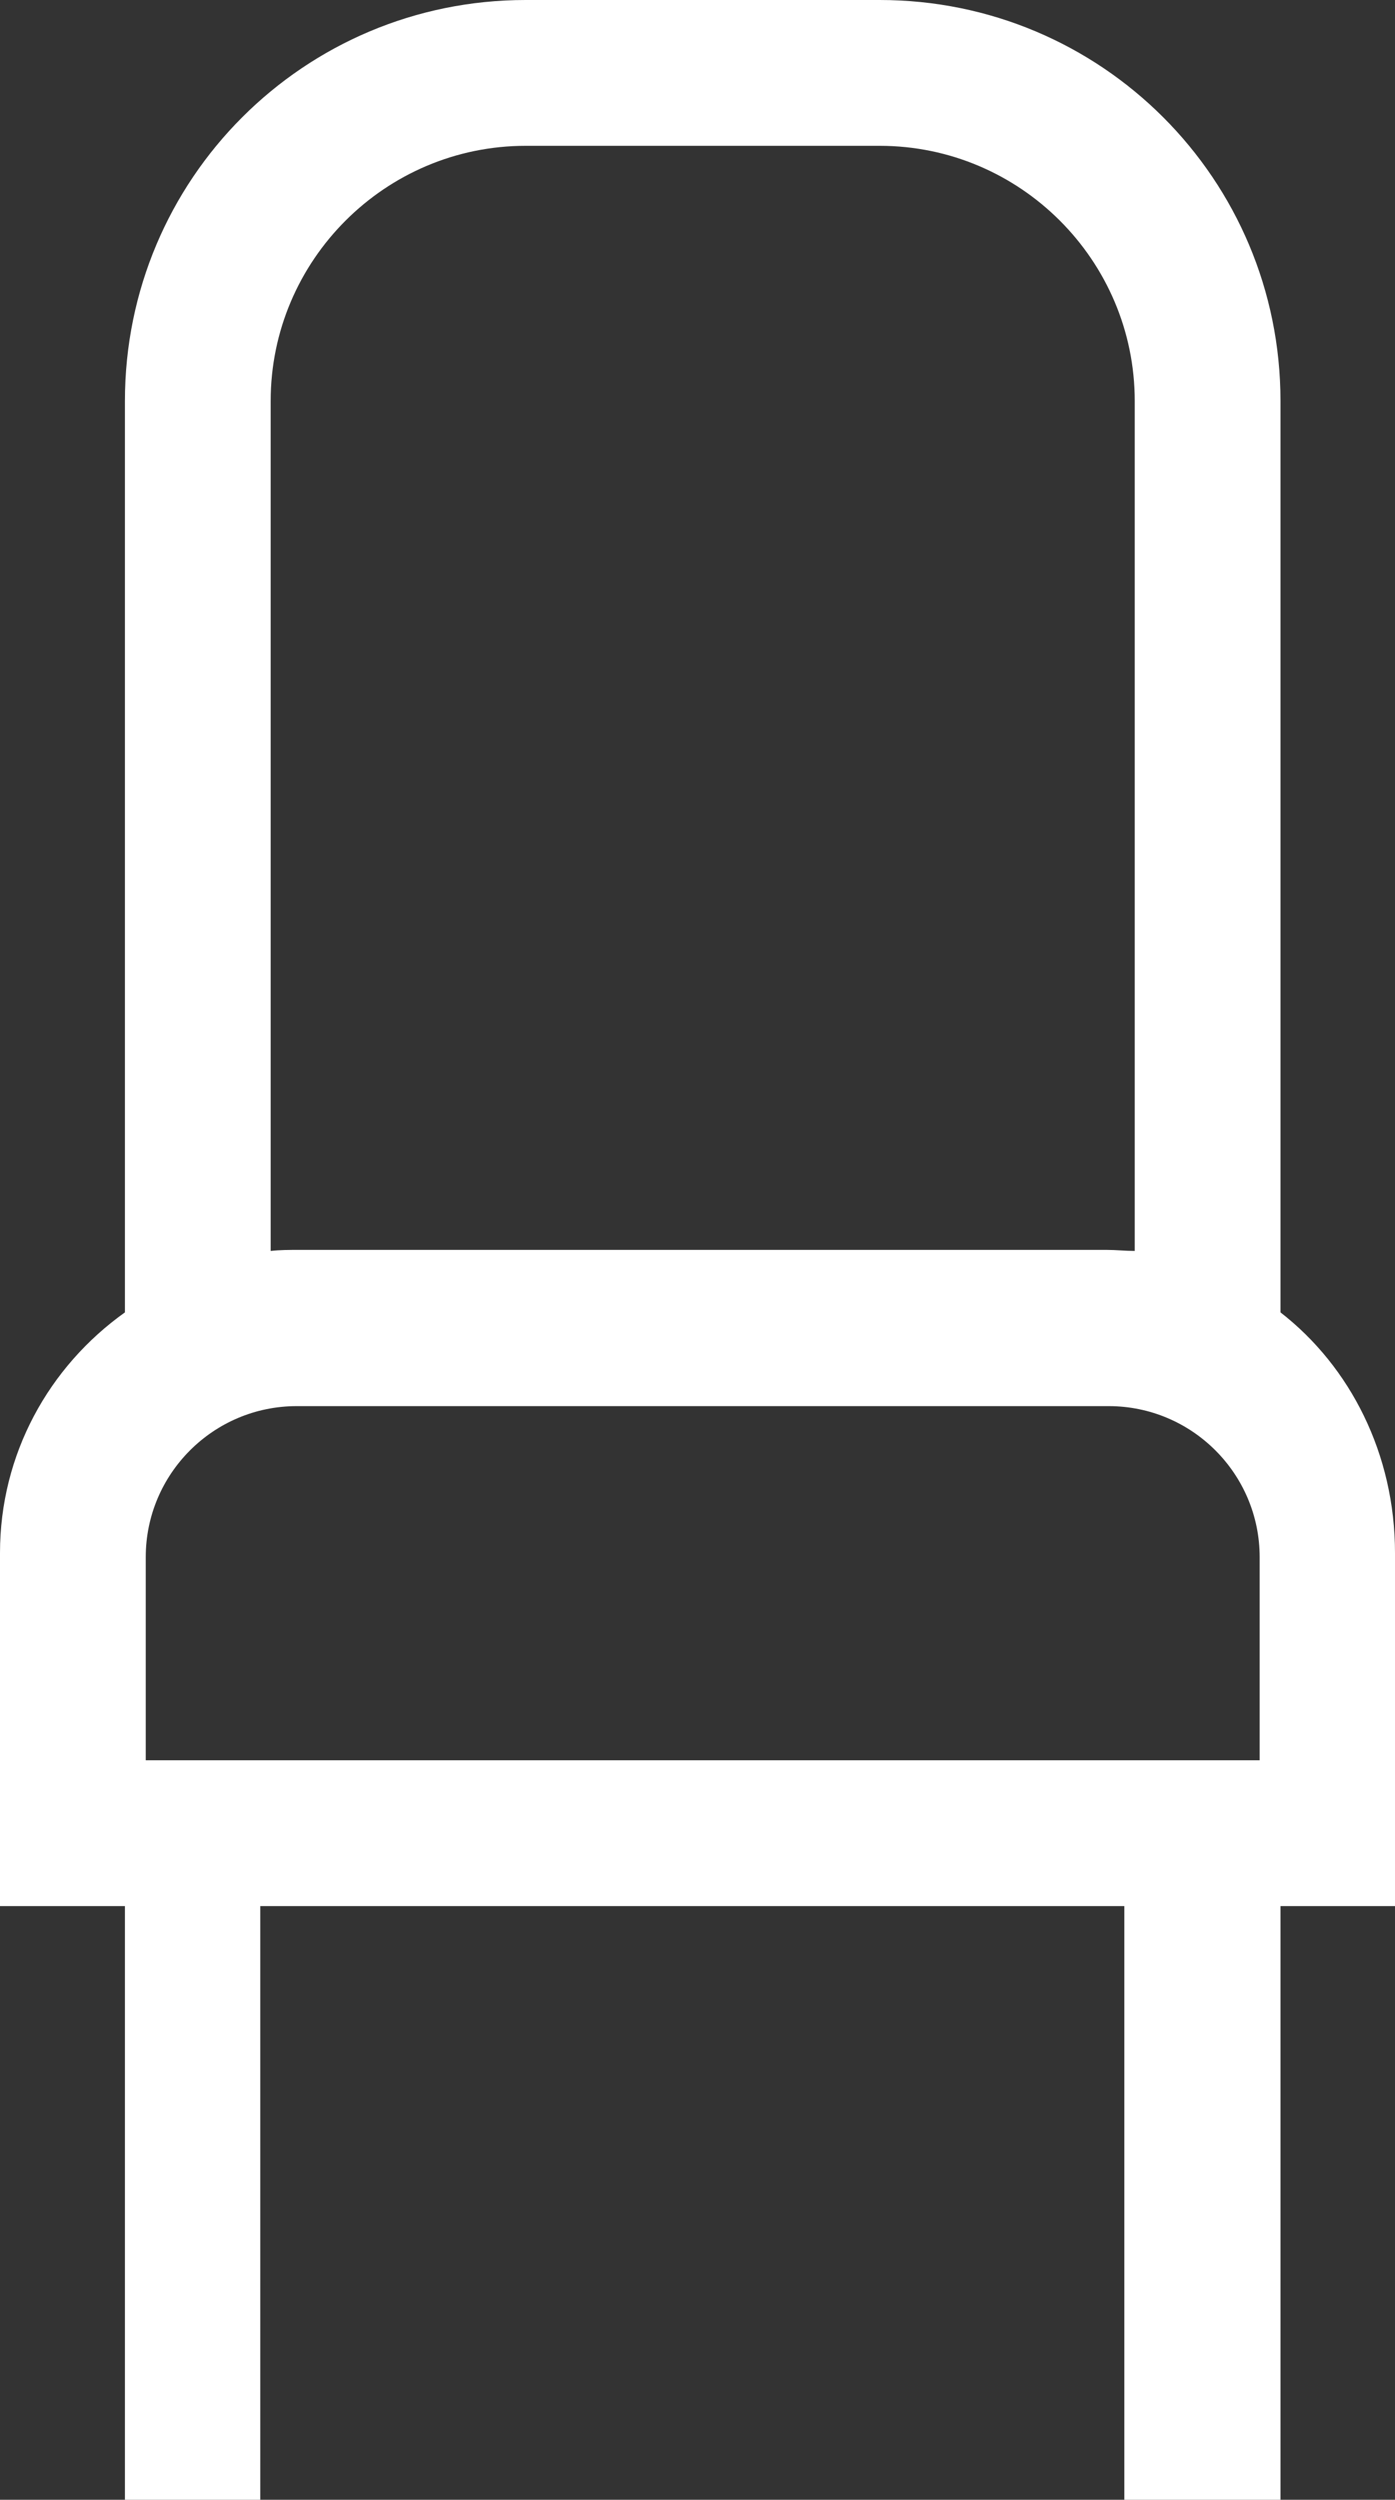 <?xml version="1.0" encoding="UTF-8" ?>
<svg xmlns="http://www.w3.org/2000/svg" viewBox="0 0 134 240">
  <rect x="0" y="0" width="134" height="240" fill="#333333" stroke="none"/>
  <defs>
    <style>.b{fill:white;}</style>
  </defs>
  <path
    class="b"
    d="M134,149.1c0-9.5-4.3-17.9-11-23.1V38.5C123,17.2,105.8,0,84.5,0h-34C29.2,0,12,17.2,12,38.5v87.5c-7.3,5.2-12,13.6-12,23.1v33.9h12v57h13v-57h83v57h15v-57h11v-33.9ZM50.5,14h34c13.5,0,24.5,11,24.5,24.5v81.6c-.9,0-1.8-.1-2.7-.1H28.7c-.9,0-1.8,0-2.7.1V38.5c0-13.5,11-24.5,24.5-24.5ZM121,169H14v-19.5c0-8,6.5-14.5,14.5-14.5h78c8,0,14.5,6.5,14.5,14.5v19.5Z"
  />
</svg>
